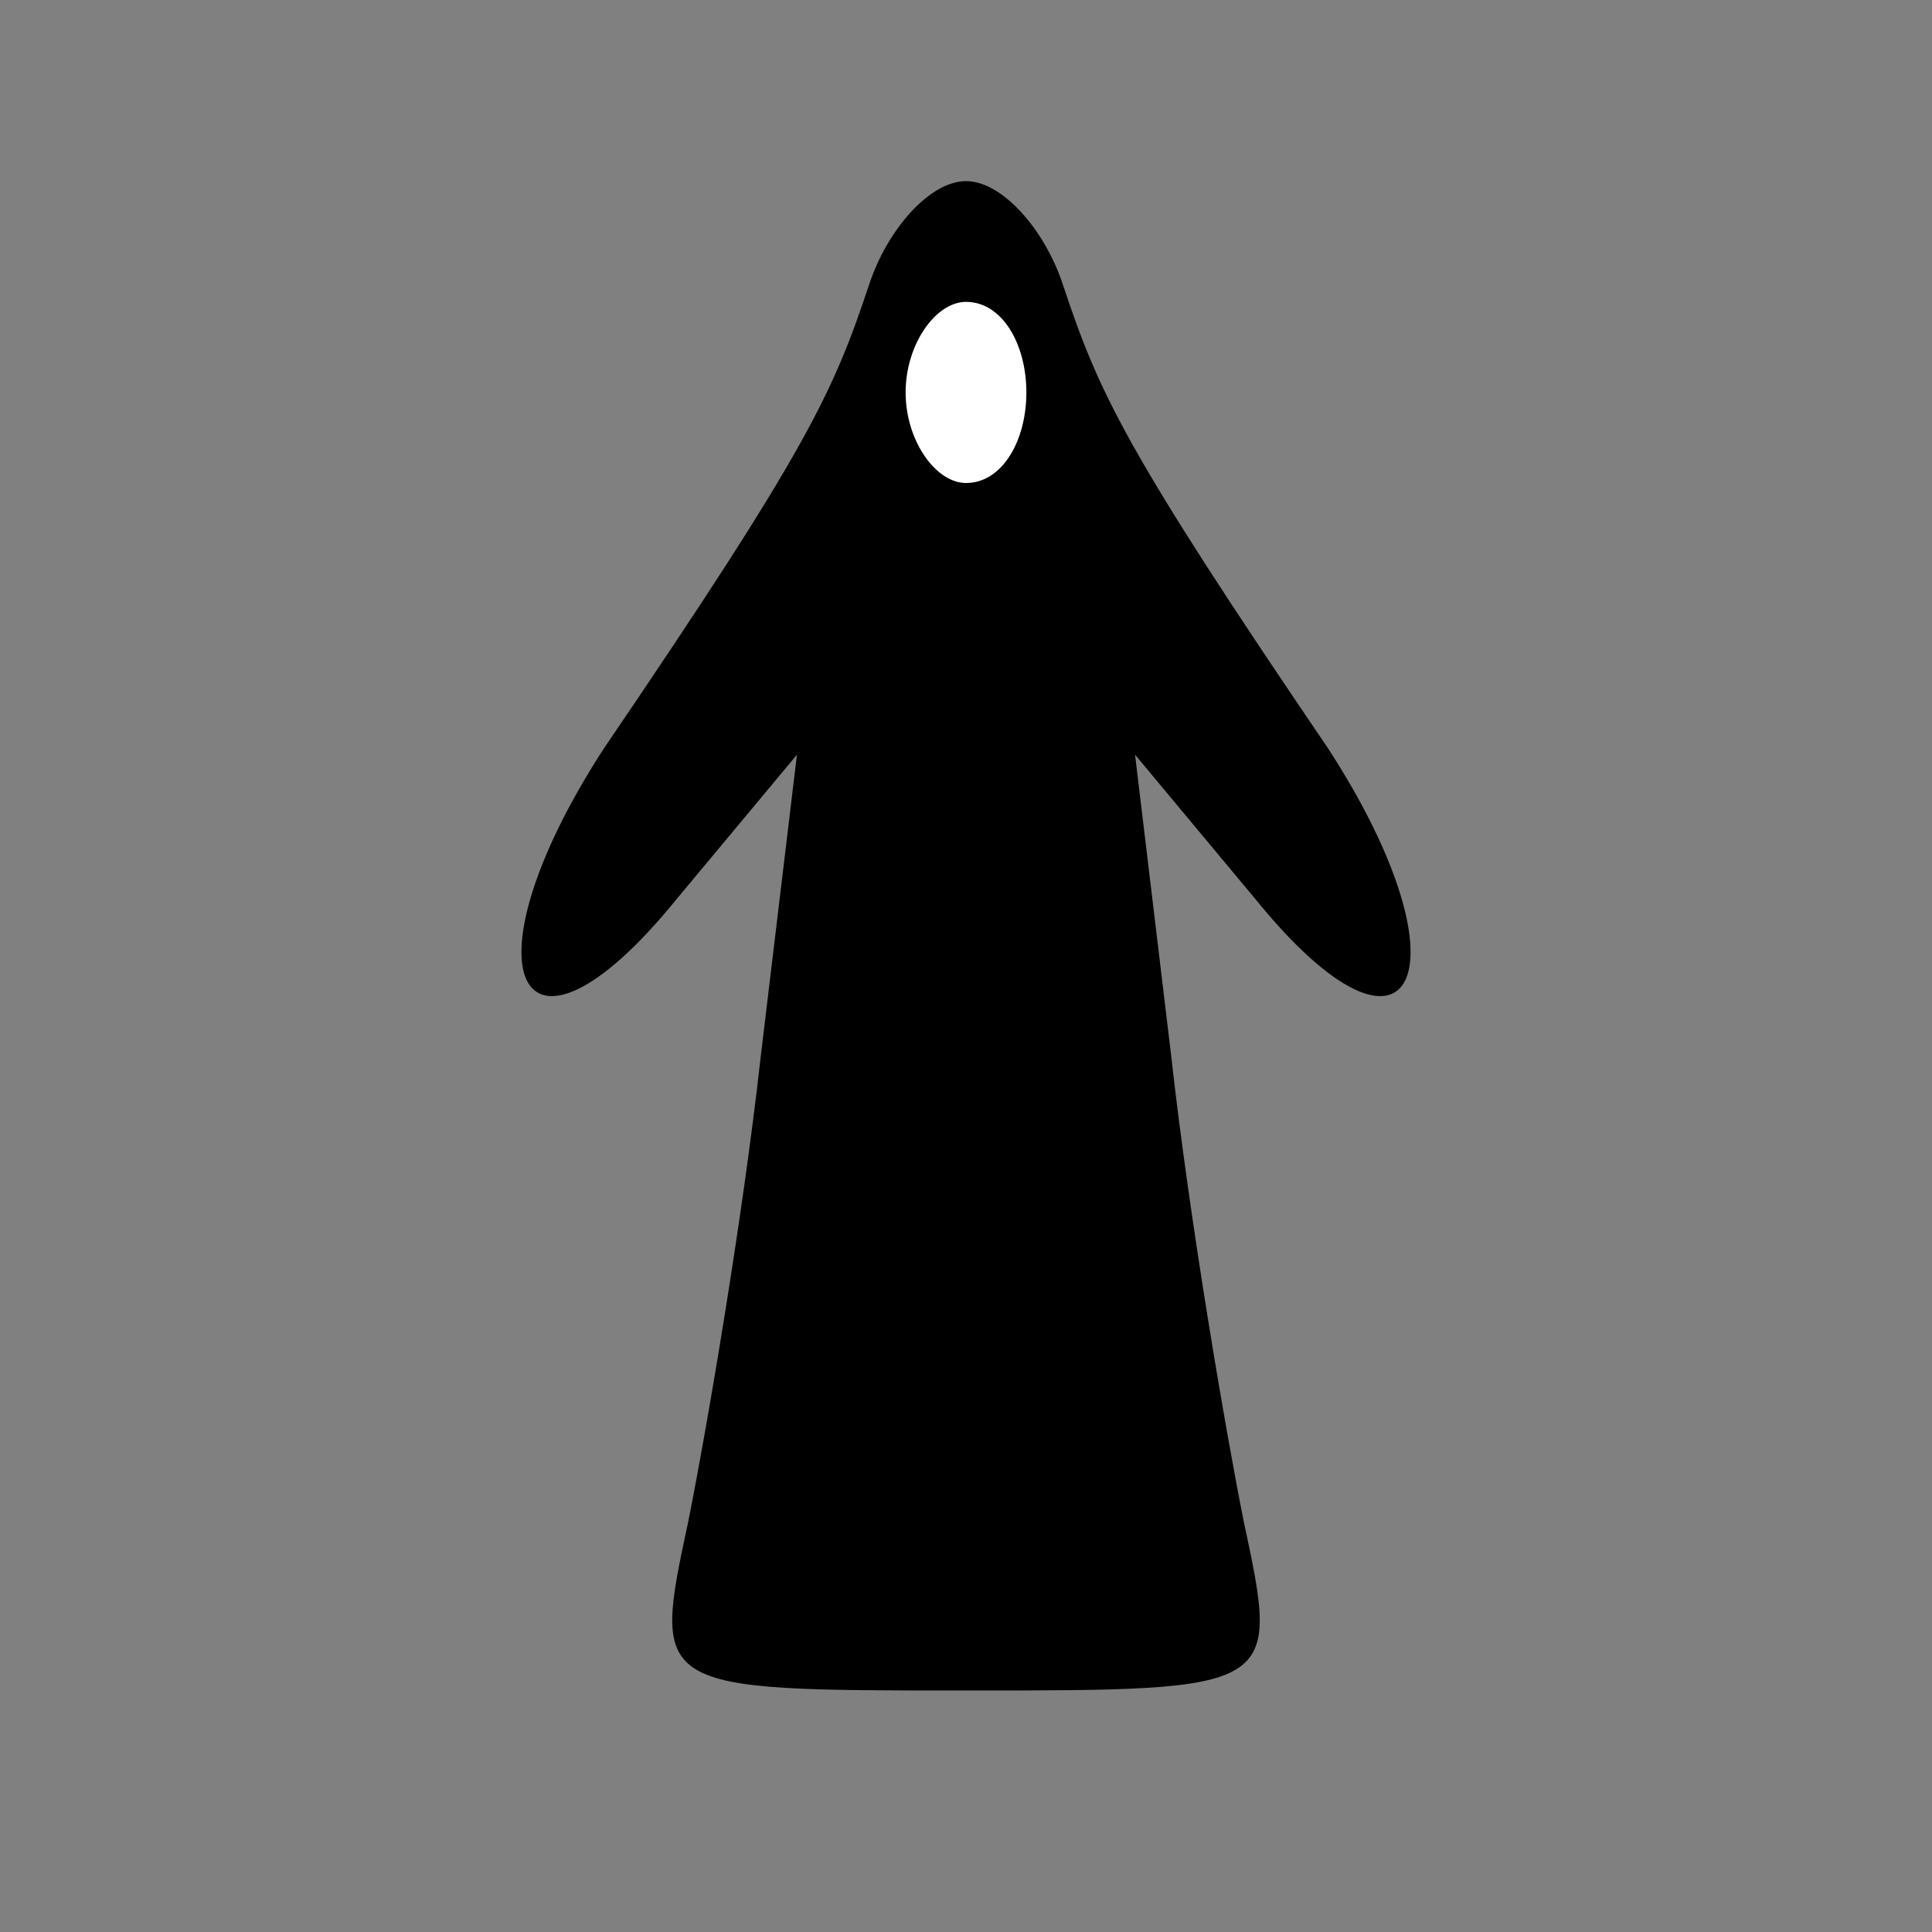 <?xml version="1.0" standalone="no"?>
<!DOCTYPE svg PUBLIC "-//W3C//DTD SVG 20010904//EN"
 "http://www.w3.org/TR/2001/REC-SVG-20010904/DTD/svg10.dtd">
<svg version="1.0" xmlns="http://www.w3.org/2000/svg"
 width="32pt" height="32pt" viewBox="0 0 32 32"
 preserveAspectRatio="xMidYMid meet">
<rect x="0" y="0" width="32" height="32" fill="#808080" stroke="none"/>
<g transform="translate(0,32) scale(0.1,-0.1)"
fill="#000000" stroke="none">
<path fill="#000000" stroke="none" d="M144 273 c-6 -18 -10 -27 -44 -77 -24
-37 -14 -57 12 -25 l20 24 -6 -50 c-3 -27 -9 -62 -12 -77 -6 -28 -6 -28 46
-28 52 0 52 0 46 28 -3 15 -9 50 -12 77 l-6 50 20 -24 c26 -32 36 -12 12 25
-34 50 -38 59 -44 77 -3 9 -10 17 -16 17 -6 0 -13 -8 -16 -17z"/>
<path fill="#ffffff" stroke="none" d="M170 255 c0 -8 -4 -15 -10 -15 -5 0
-10 7 -10 15 0 8 5 15 10 15 6 0 10 -7 10 -15z"/>
</g>
</svg>
